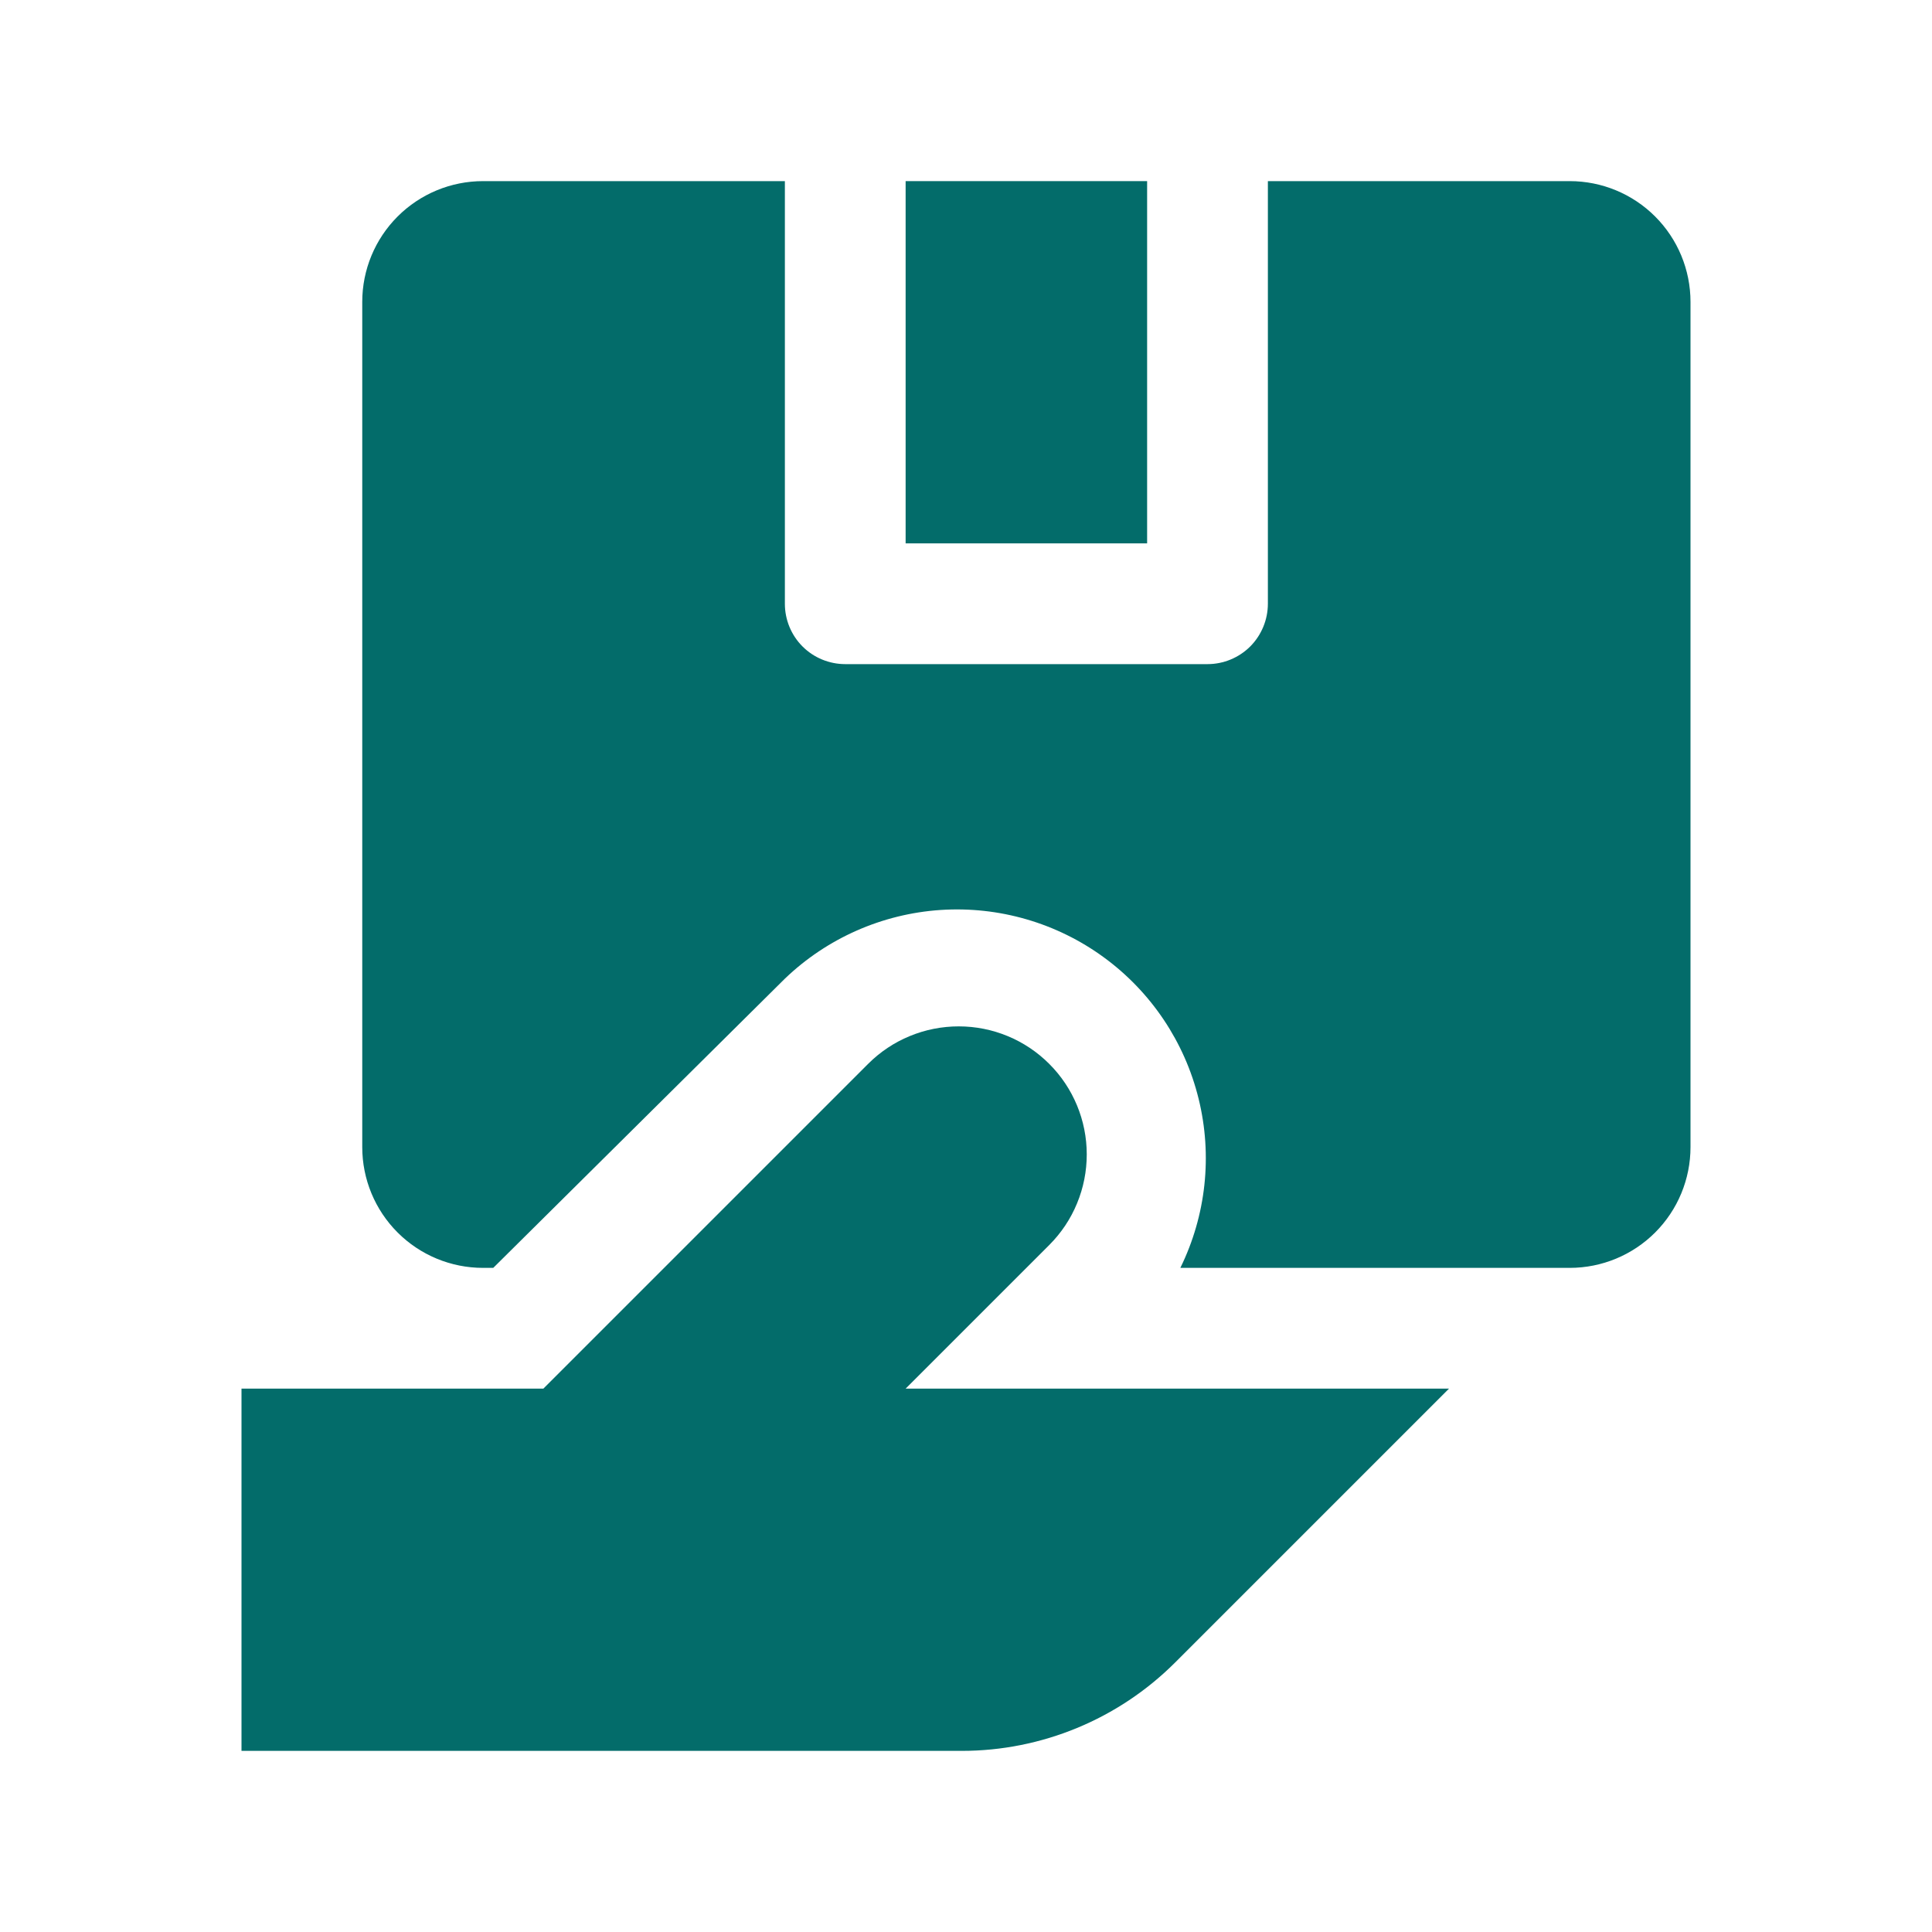 <svg width="36" height="36" viewBox="0 0 36 36" fill="none" xmlns="http://www.w3.org/2000/svg">
<path d="M19.552 23.198C19.774 22.976 19.95 22.713 20.069 22.423C20.189 22.134 20.25 21.823 20.25 21.51C20.25 20.878 19.999 20.271 19.551 19.824C19.104 19.376 18.497 19.125 17.865 19.125C17.552 19.125 17.241 19.186 16.952 19.306C16.662 19.425 16.399 19.601 16.177 19.823L10.125 25.875H4.5V32.625H17.921C19.41 32.625 20.838 32.034 21.892 30.983L27 25.875H16.875L19.552 23.198Z" fill="#036C6A"/>
<path d="M16.875 3.375H21.375V10.125H16.875V3.375Z" fill="#036C6A"/>
<path d="M29.25 3.375H23.625V11.25C23.625 11.548 23.506 11.835 23.296 12.046C23.084 12.257 22.798 12.375 22.5 12.375H15.75C15.452 12.375 15.165 12.257 14.954 12.046C14.743 11.835 14.625 11.548 14.625 11.25V3.375H9C8.403 3.375 7.831 3.612 7.409 4.034C6.987 4.456 6.75 5.028 6.75 5.625V21.375C6.75 21.972 6.987 22.544 7.409 22.966C7.831 23.388 8.403 23.625 9 23.625H9.191L14.625 18.236C15.411 17.482 16.438 17.029 17.525 16.956C18.612 16.884 19.69 17.196 20.57 17.84C21.449 18.483 22.074 19.415 22.334 20.473C22.595 21.531 22.474 22.647 21.994 23.625H29.25C29.847 23.625 30.419 23.388 30.841 22.966C31.263 22.544 31.5 21.972 31.5 21.375V5.625C31.5 5.028 31.263 4.456 30.841 4.034C30.419 3.612 29.847 3.375 29.25 3.375Z" fill="#036C6A"/>
</svg>
